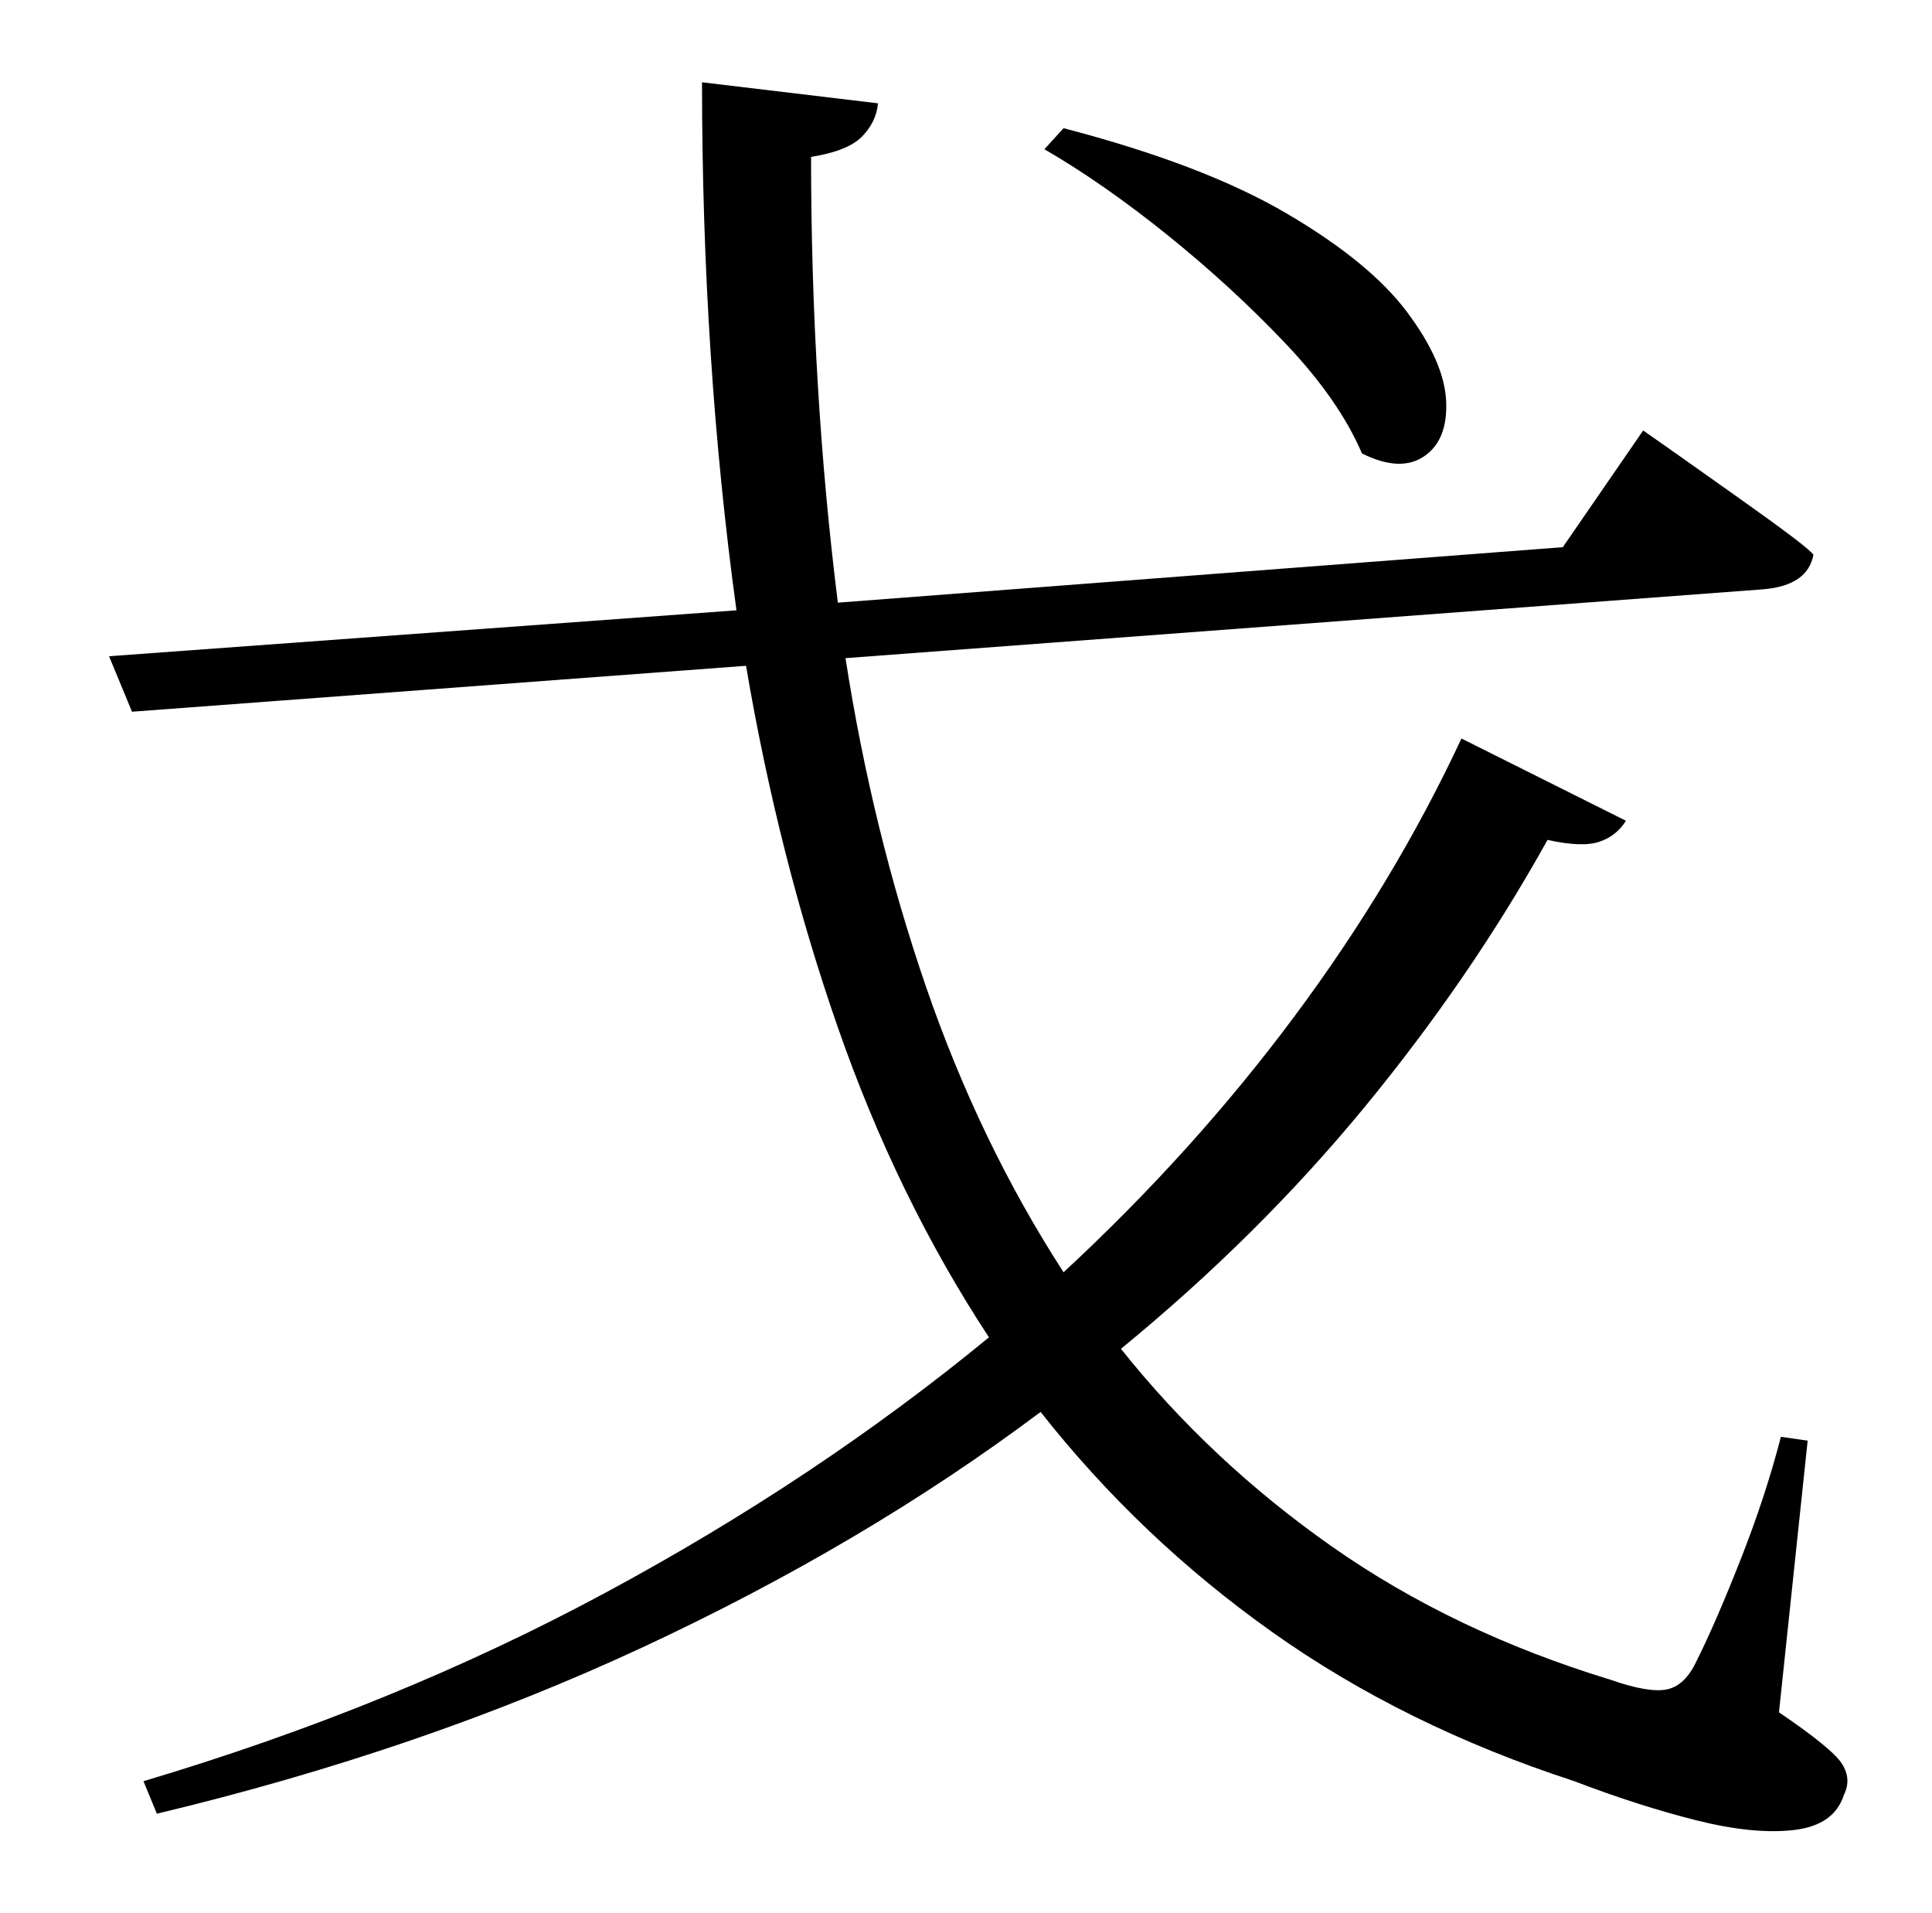 <?xml version="1.0" standalone="no"?>
<!DOCTYPE svg PUBLIC "-//W3C//DTD SVG 1.1//EN" "http://www.w3.org/Graphics/SVG/1.1/DTD/svg11.dtd" >
<svg xmlns="http://www.w3.org/2000/svg" xmlns:xlink="http://www.w3.org/1999/xlink" version="1.1" viewBox="-10 0 1010 1000">
   <path fill="currentColor"
d="M536 78l10 -11q73 19 116.5 44.5t63 51.5t20.5 46.5t-11.5 29t-32.5 -1.5q-12 -28 -40 -57.5t-61.5 -56.5t-64.5 -45zM935 753l-15 142q28 19 33 27t1 16q-5 16 -26 18.5t-51 -5t-64 -20.5q-89 -29 -158 -78t-121 -115q-92 69 -208 123t-254 87l-7 -17
q131 -39 241.5 -98.5t200.5 -133.5q-48 -73 -79 -162t-48 -189l-321 24l-12 -29l328 -24q-18 -131 -18 -276l92 11q-1 10 -8.5 17.5t-26.5 10.5q0 60 3.5 118.5t10.5 114.5l379 -29l42 -61l15 10.5t36 25.5t38 29q-3 16 -26 18l-480 36q14 90 42 171.5t72 149.5
q68 -63 120.5 -133.5t87.5 -145.5l86 43q-5 8 -14 11t-27 -1q-40 72 -95.5 139.5t-127.5 126.5q47 59 110.5 103.5t145.5 69.5q20 7 29.5 5t15.5 -15q10 -20 23 -53t21 -64z" />
</svg>
